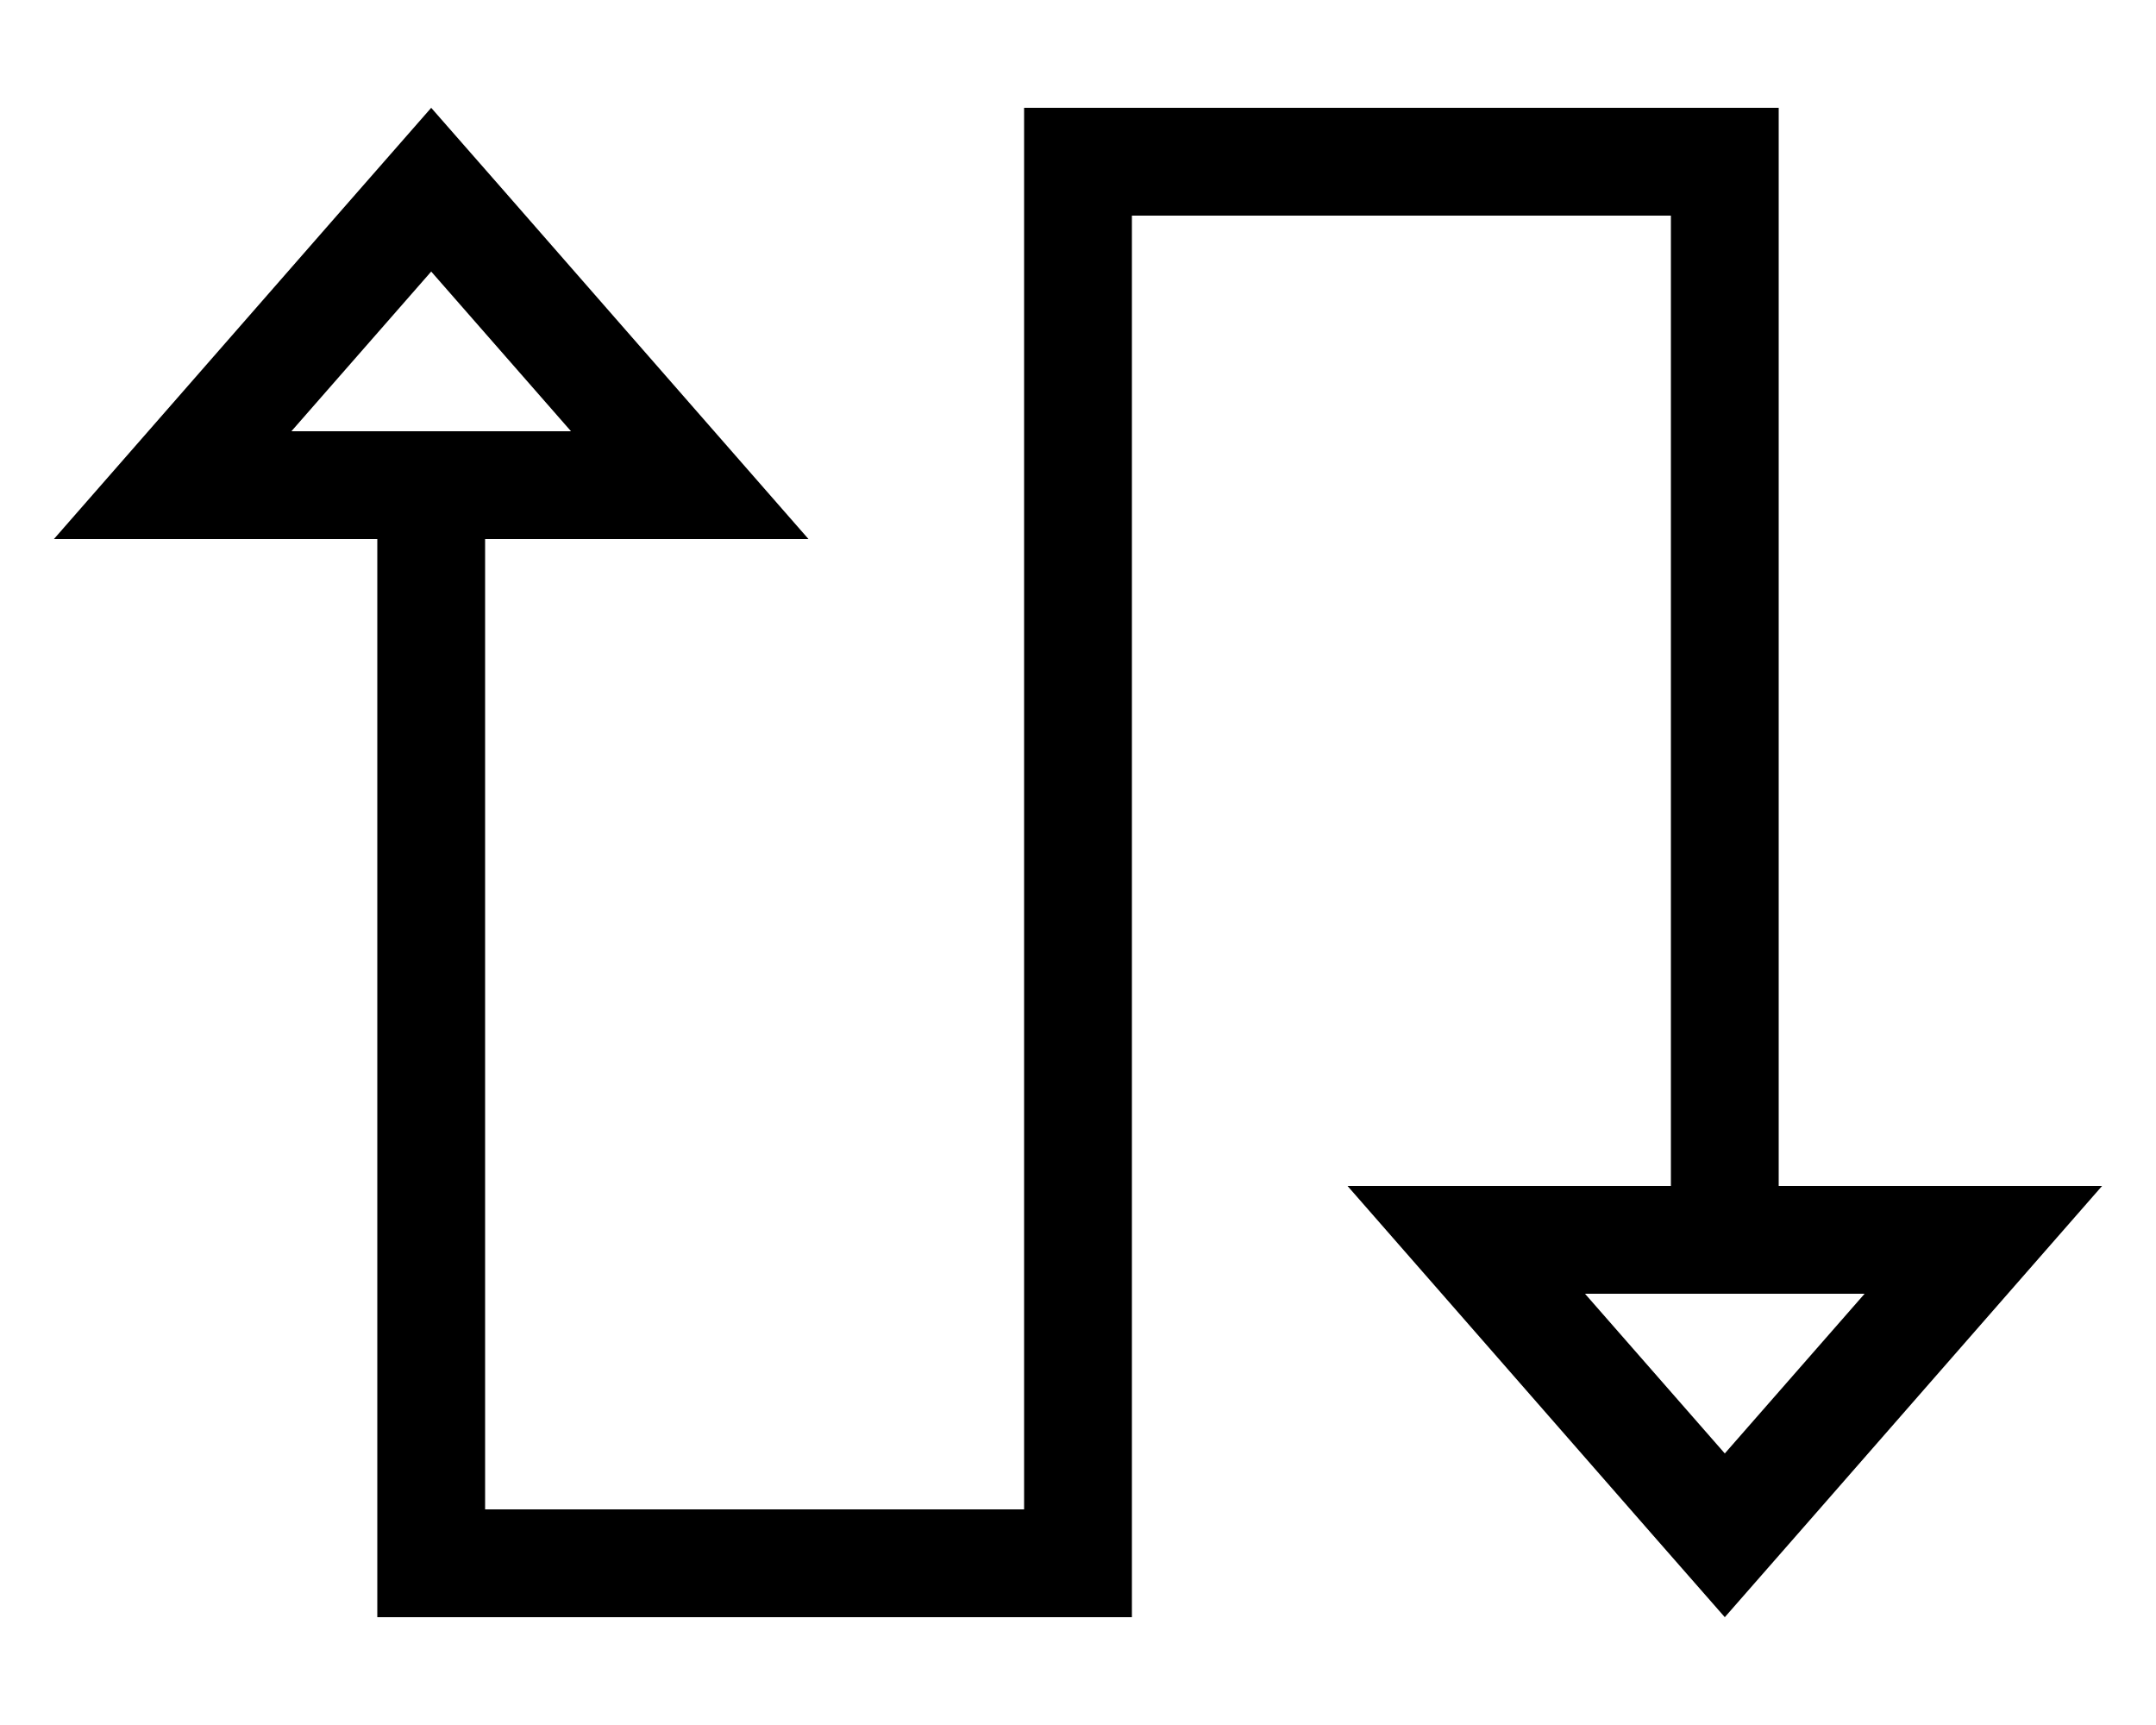 <svg xmlns="http://www.w3.org/2000/svg" viewBox="0 0 640 512"><!--! Font Awesome Pro 7.0.0 by @fontawesome - https://fontawesome.com License - https://fontawesome.com/license (Commercial License) Copyright 2025 Fonticons, Inc. --><path fill="currentColor" d="M16 160l96 0 0 320 224 0 0-416 160 0 0 288-96 0c12.9 14.7 43.1 49.3 90.7 103.7L512 480c7.3-8.3 35.3-40.3 84-96l28-32-96 0 0-320-224 0 0 416-160 0 0-288 96 0c-12.9-14.7-43.1-49.3-90.7-103.7L128 32c-7.3 8.3-35.3 40.3-84 96L16 160zM512 384l41.5 0-41.5 47.4-41.5-47.4 41.5 0zM128 128l-41.5 0 41.5-47.4 41.5 47.4-41.5 0z"/></svg>